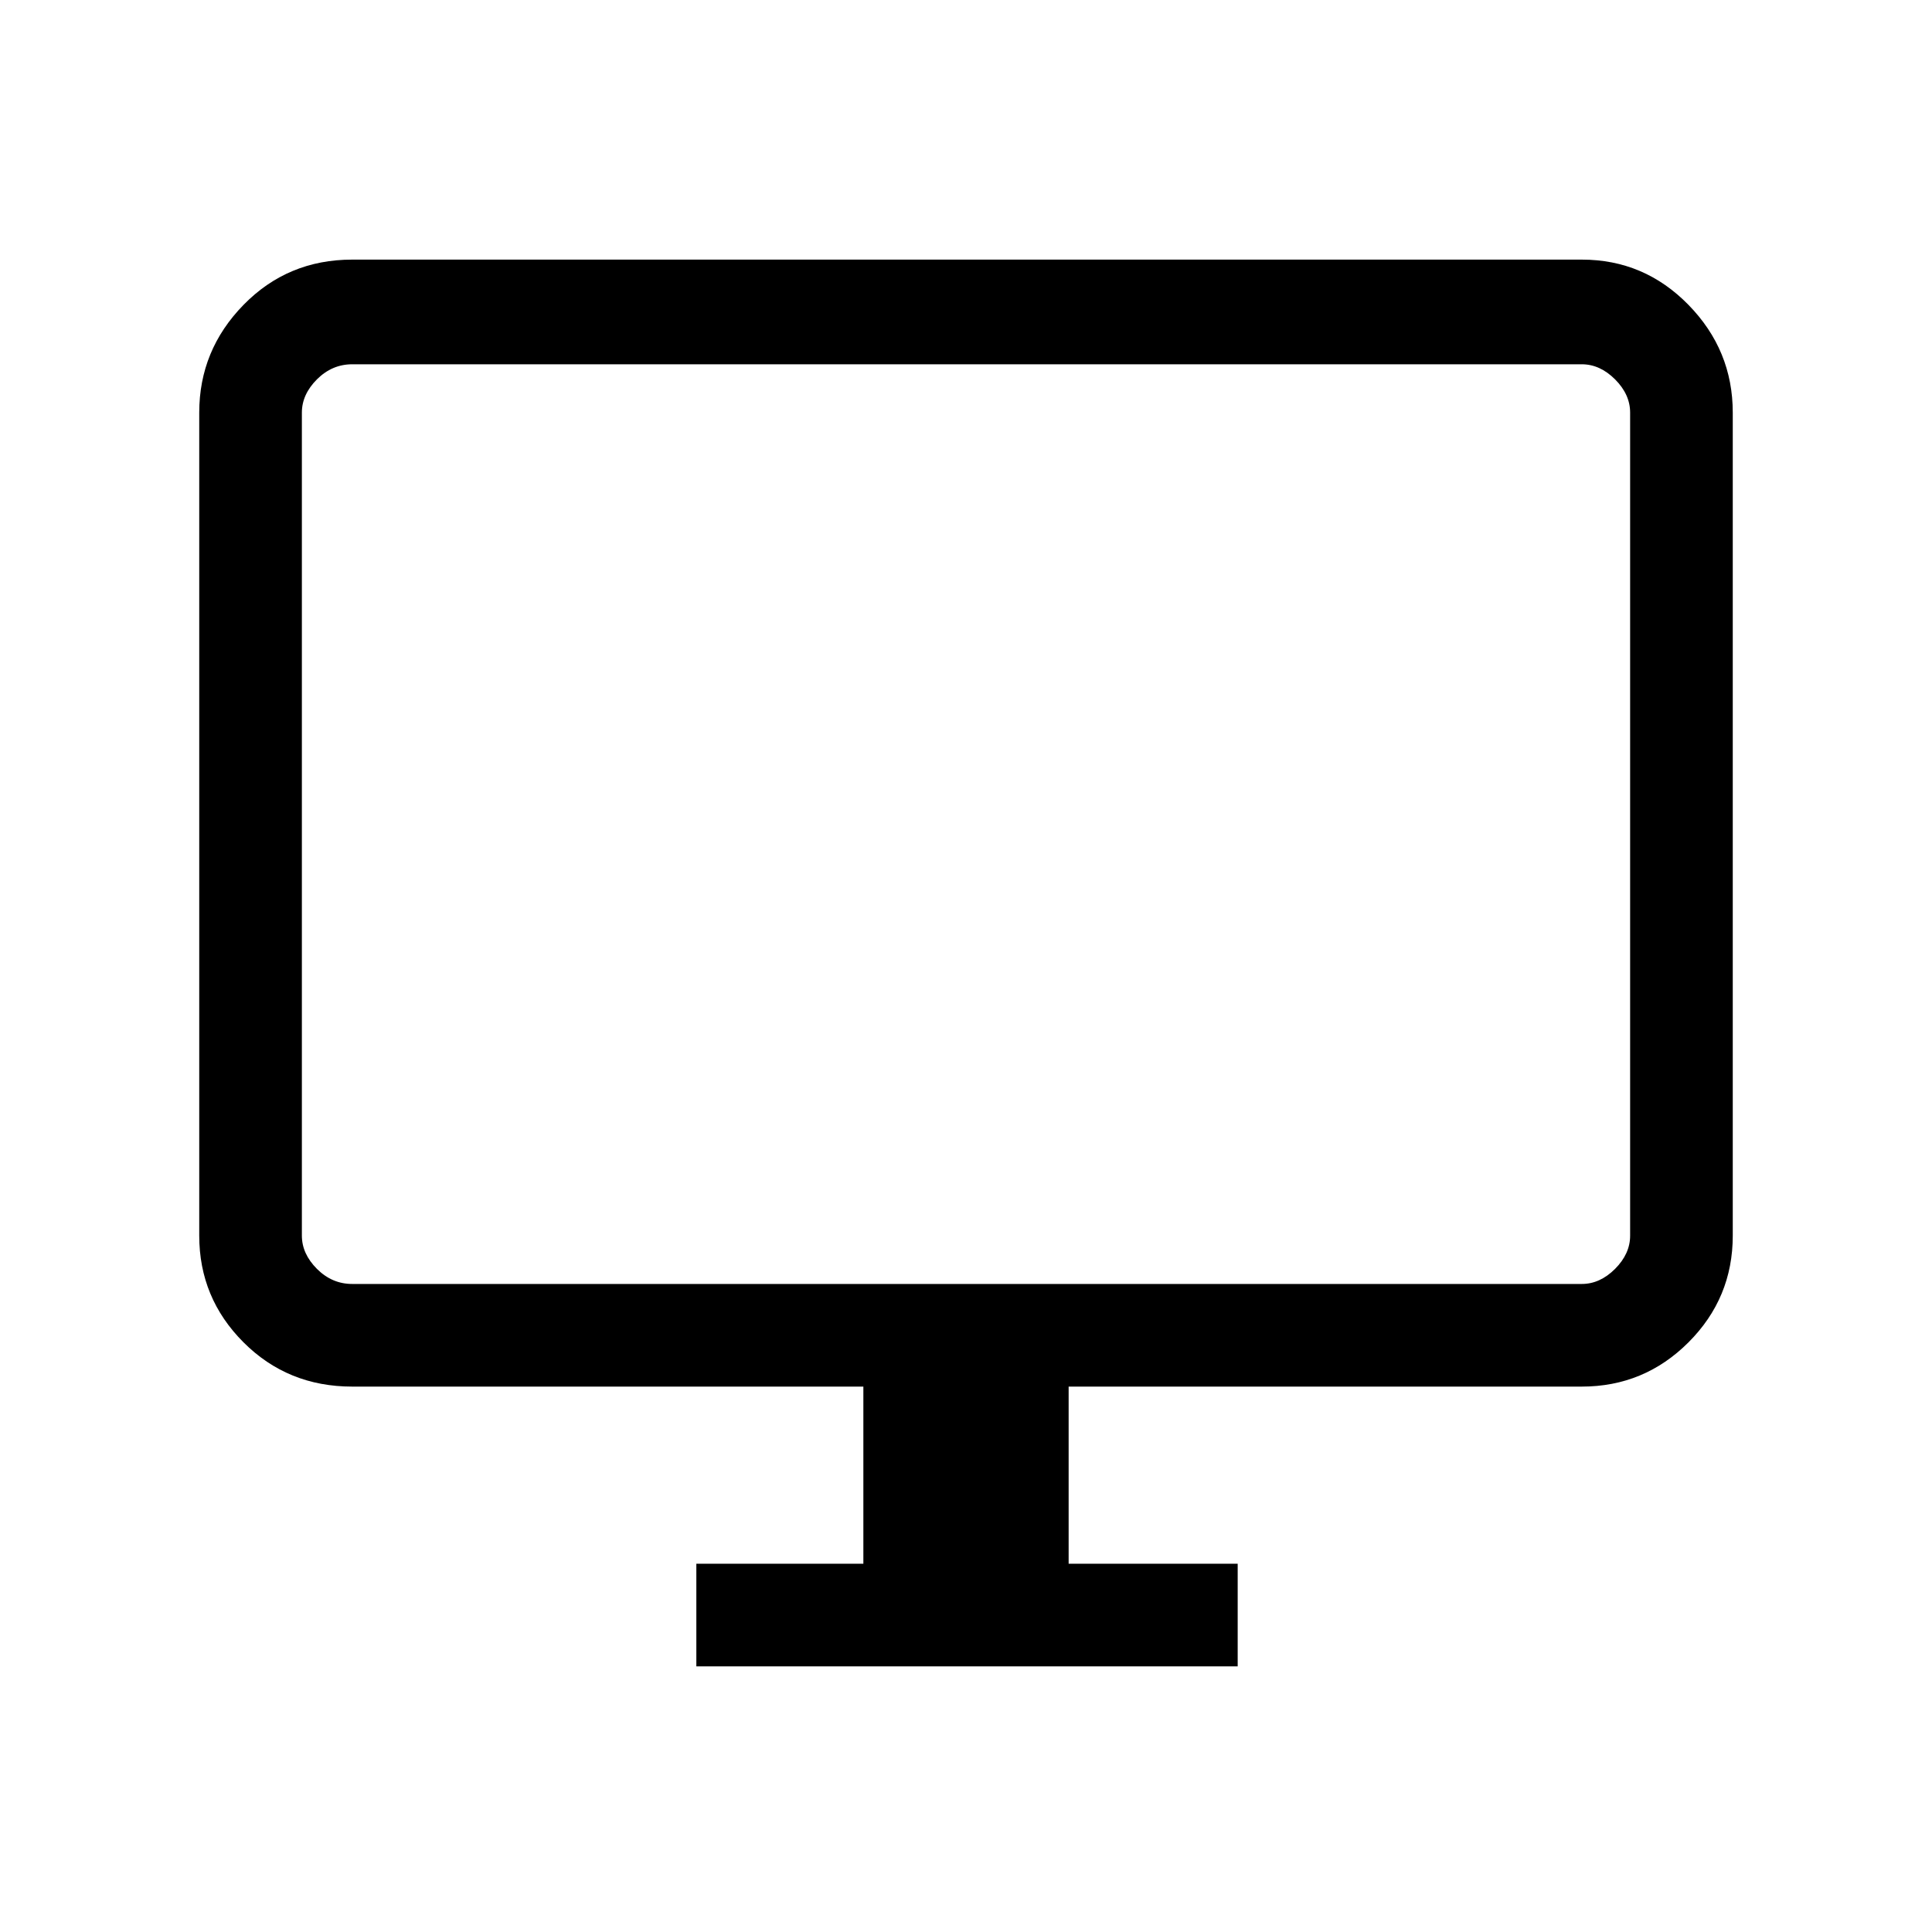 <svg xmlns="http://www.w3.org/2000/svg" height="40" width="40"><path d="M14.417 34.5v-2.125h3.458v-3.667H7.292q-1.334 0-2.25-.916-.917-.917-.917-2.209V8.542q0-1.292.917-2.23.916-.937 2.25-.937H32.75q1.292 0 2.208.937.917.938.917 2.23v17.041q0 1.292-.917 2.209-.916.916-2.208.916H22.125v3.667h3.5V34.5Zm-7.125-7.917H32.75q.375 0 .688-.312.312-.313.312-.688V8.542q0-.375-.312-.688-.313-.312-.688-.312H7.292q-.417 0-.73.312-.312.313-.312.688v17.041q0 .375.312.688.313.312.73.312Zm-1.042 0V7.542v19.041Z"/></svg>